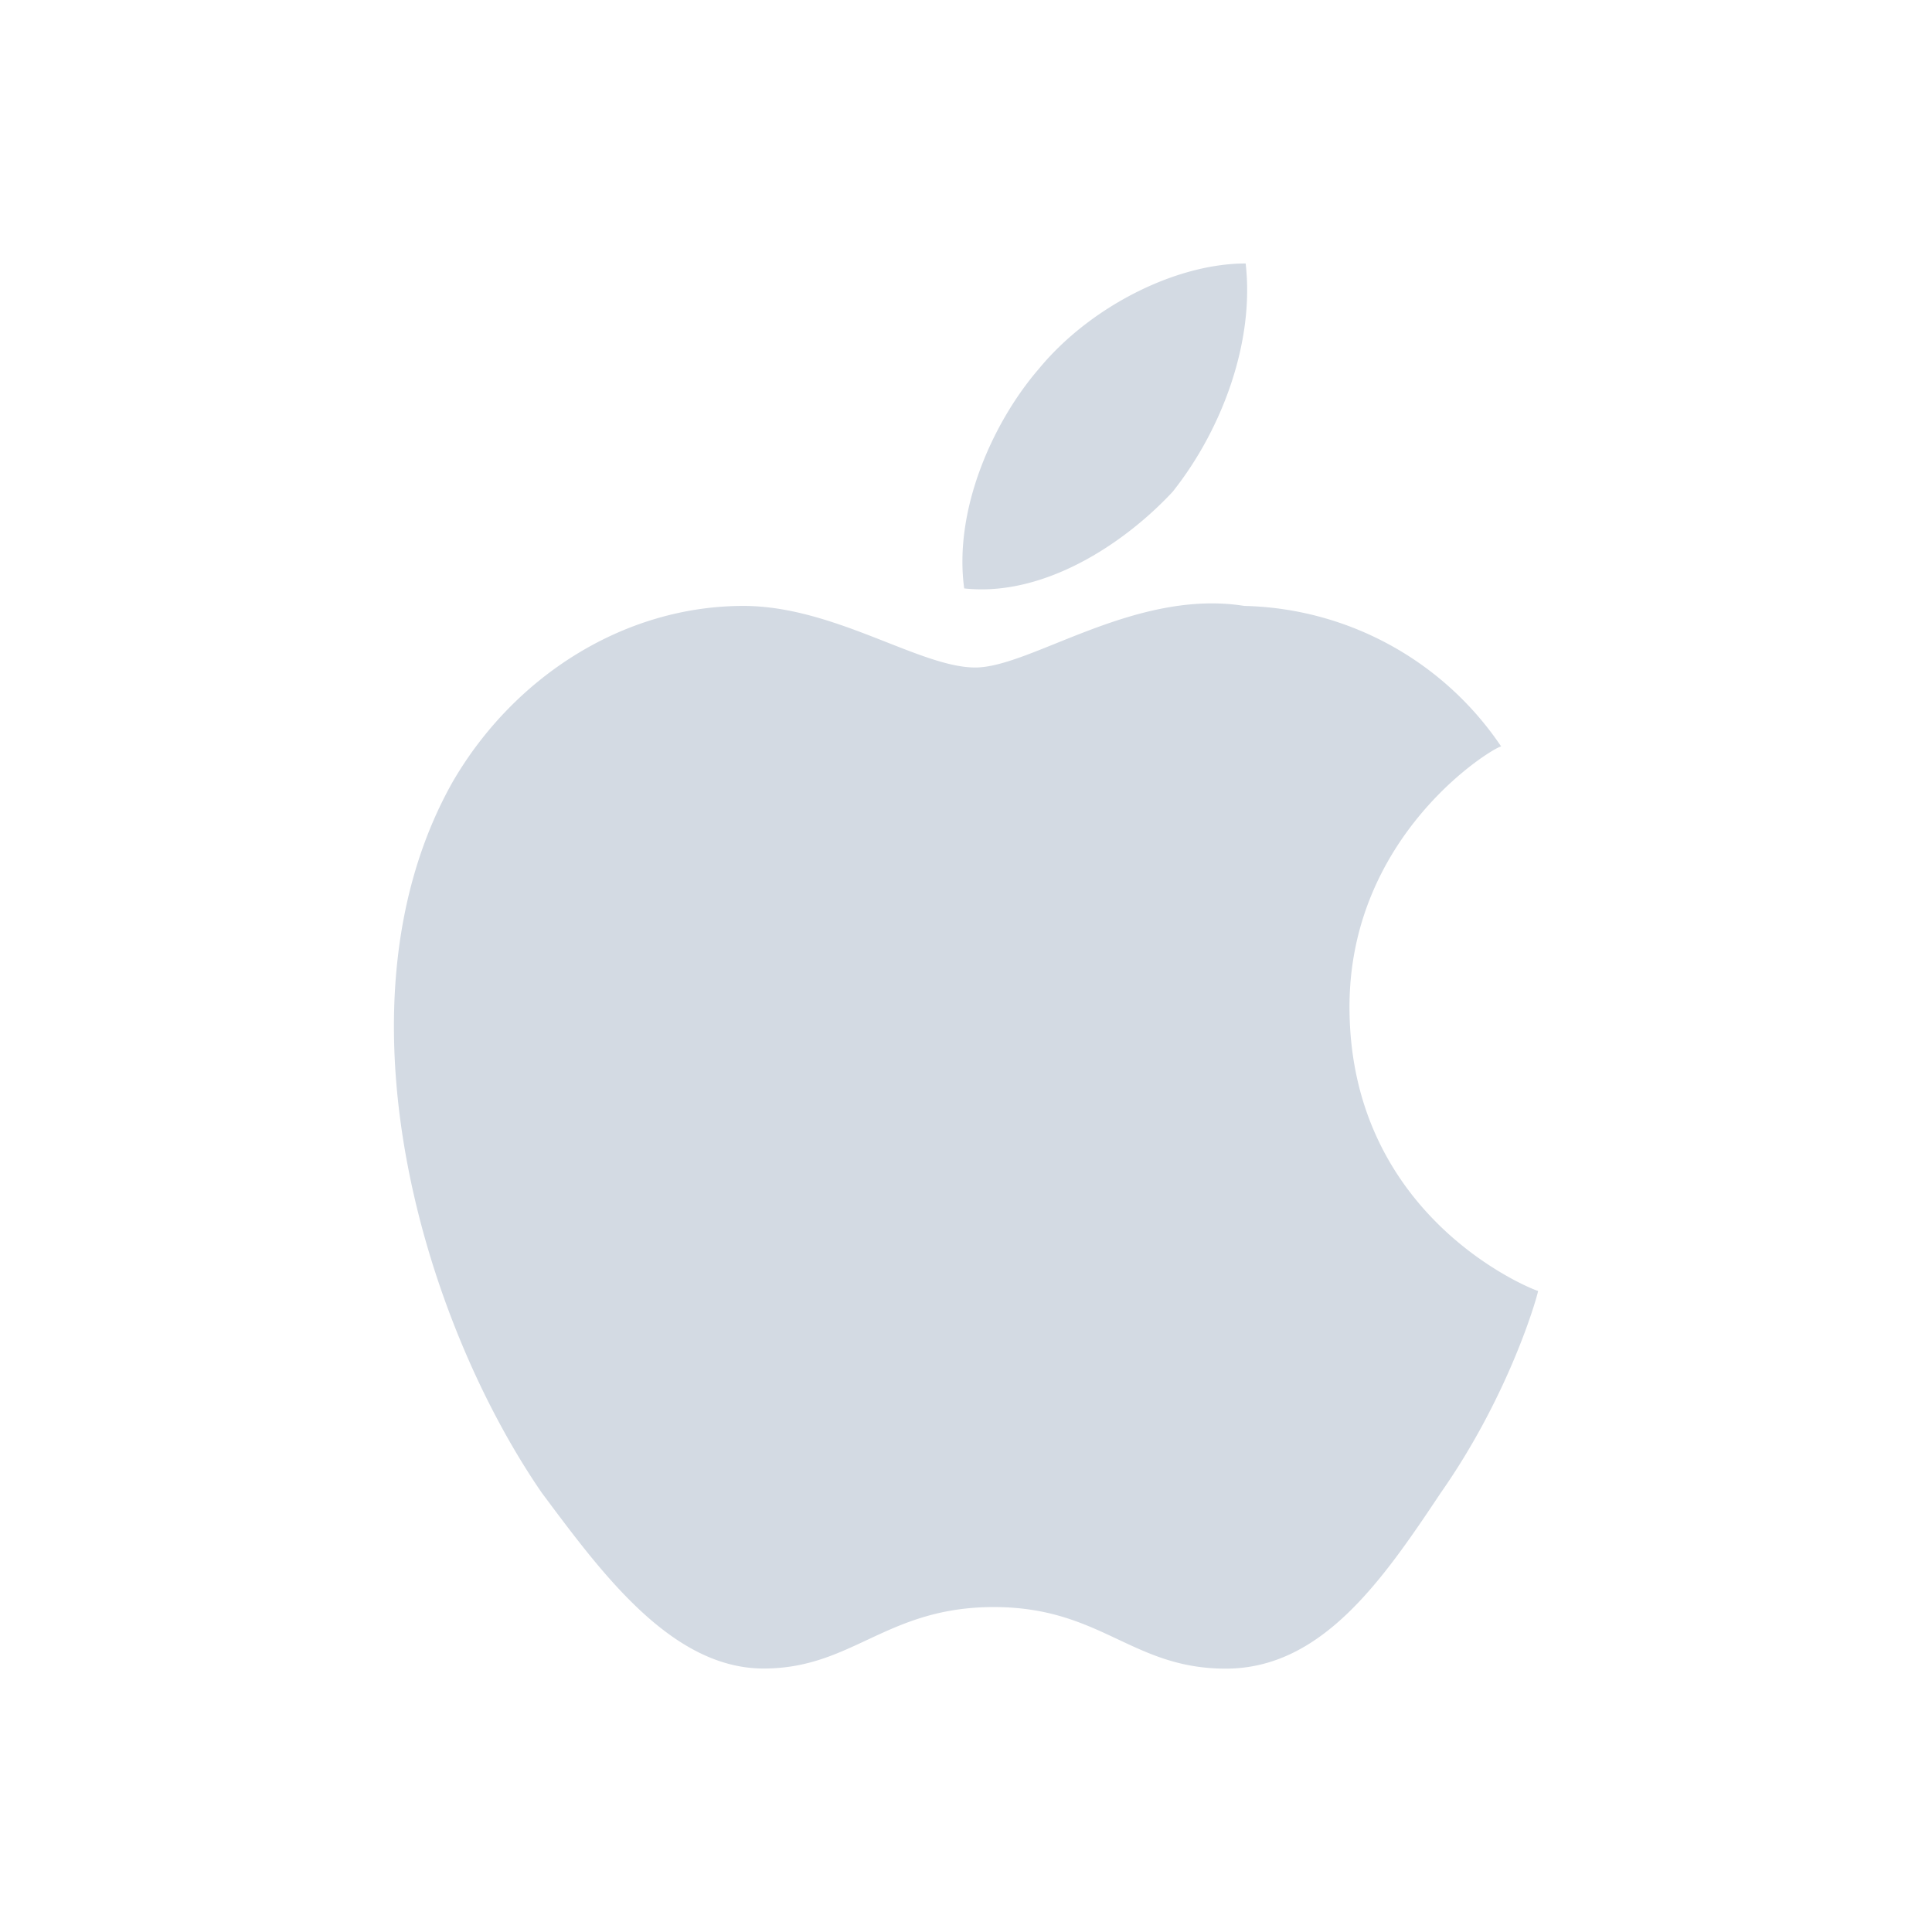 <svg xmlns="http://www.w3.org/2000/svg" width="22" height="22" version="1.1" viewBox="0 0 16 16" id="svg7"><defs id="defs3"><style id="current-color-scheme" type="text/css"></style></defs><path d="M11.176 8.364c-.014-1.455 1.202-2.182 1.256-2.182a2.635 2.635 0 0 0-2.127-1.164c-.907-.145-1.769.51-2.228.51-.46 0-1.169-.51-1.92-.51-.988 0-1.899.582-2.407 1.455-1.027 1.818-.263 4.436.737 5.89.489.655 1.071 1.455 1.837 1.455.737 0 1.015-.509 1.906-.509.89 0 1.141.51 1.921.51.793 0 1.296-.728 1.78-1.455.561-.8.793-1.6.807-1.673-.018 0-1.547-.582-1.562-2.327zM9.711 4.073c.406-.51.68-1.237.605-1.891-.585 0-1.294.363-1.713.873-.377.436-.707 1.163-.618 1.818.653.072 1.32-.364 1.726-.8z" id="path5" color="#d3dae3" fill="currentColor" stroke-width=".727"/></svg>
